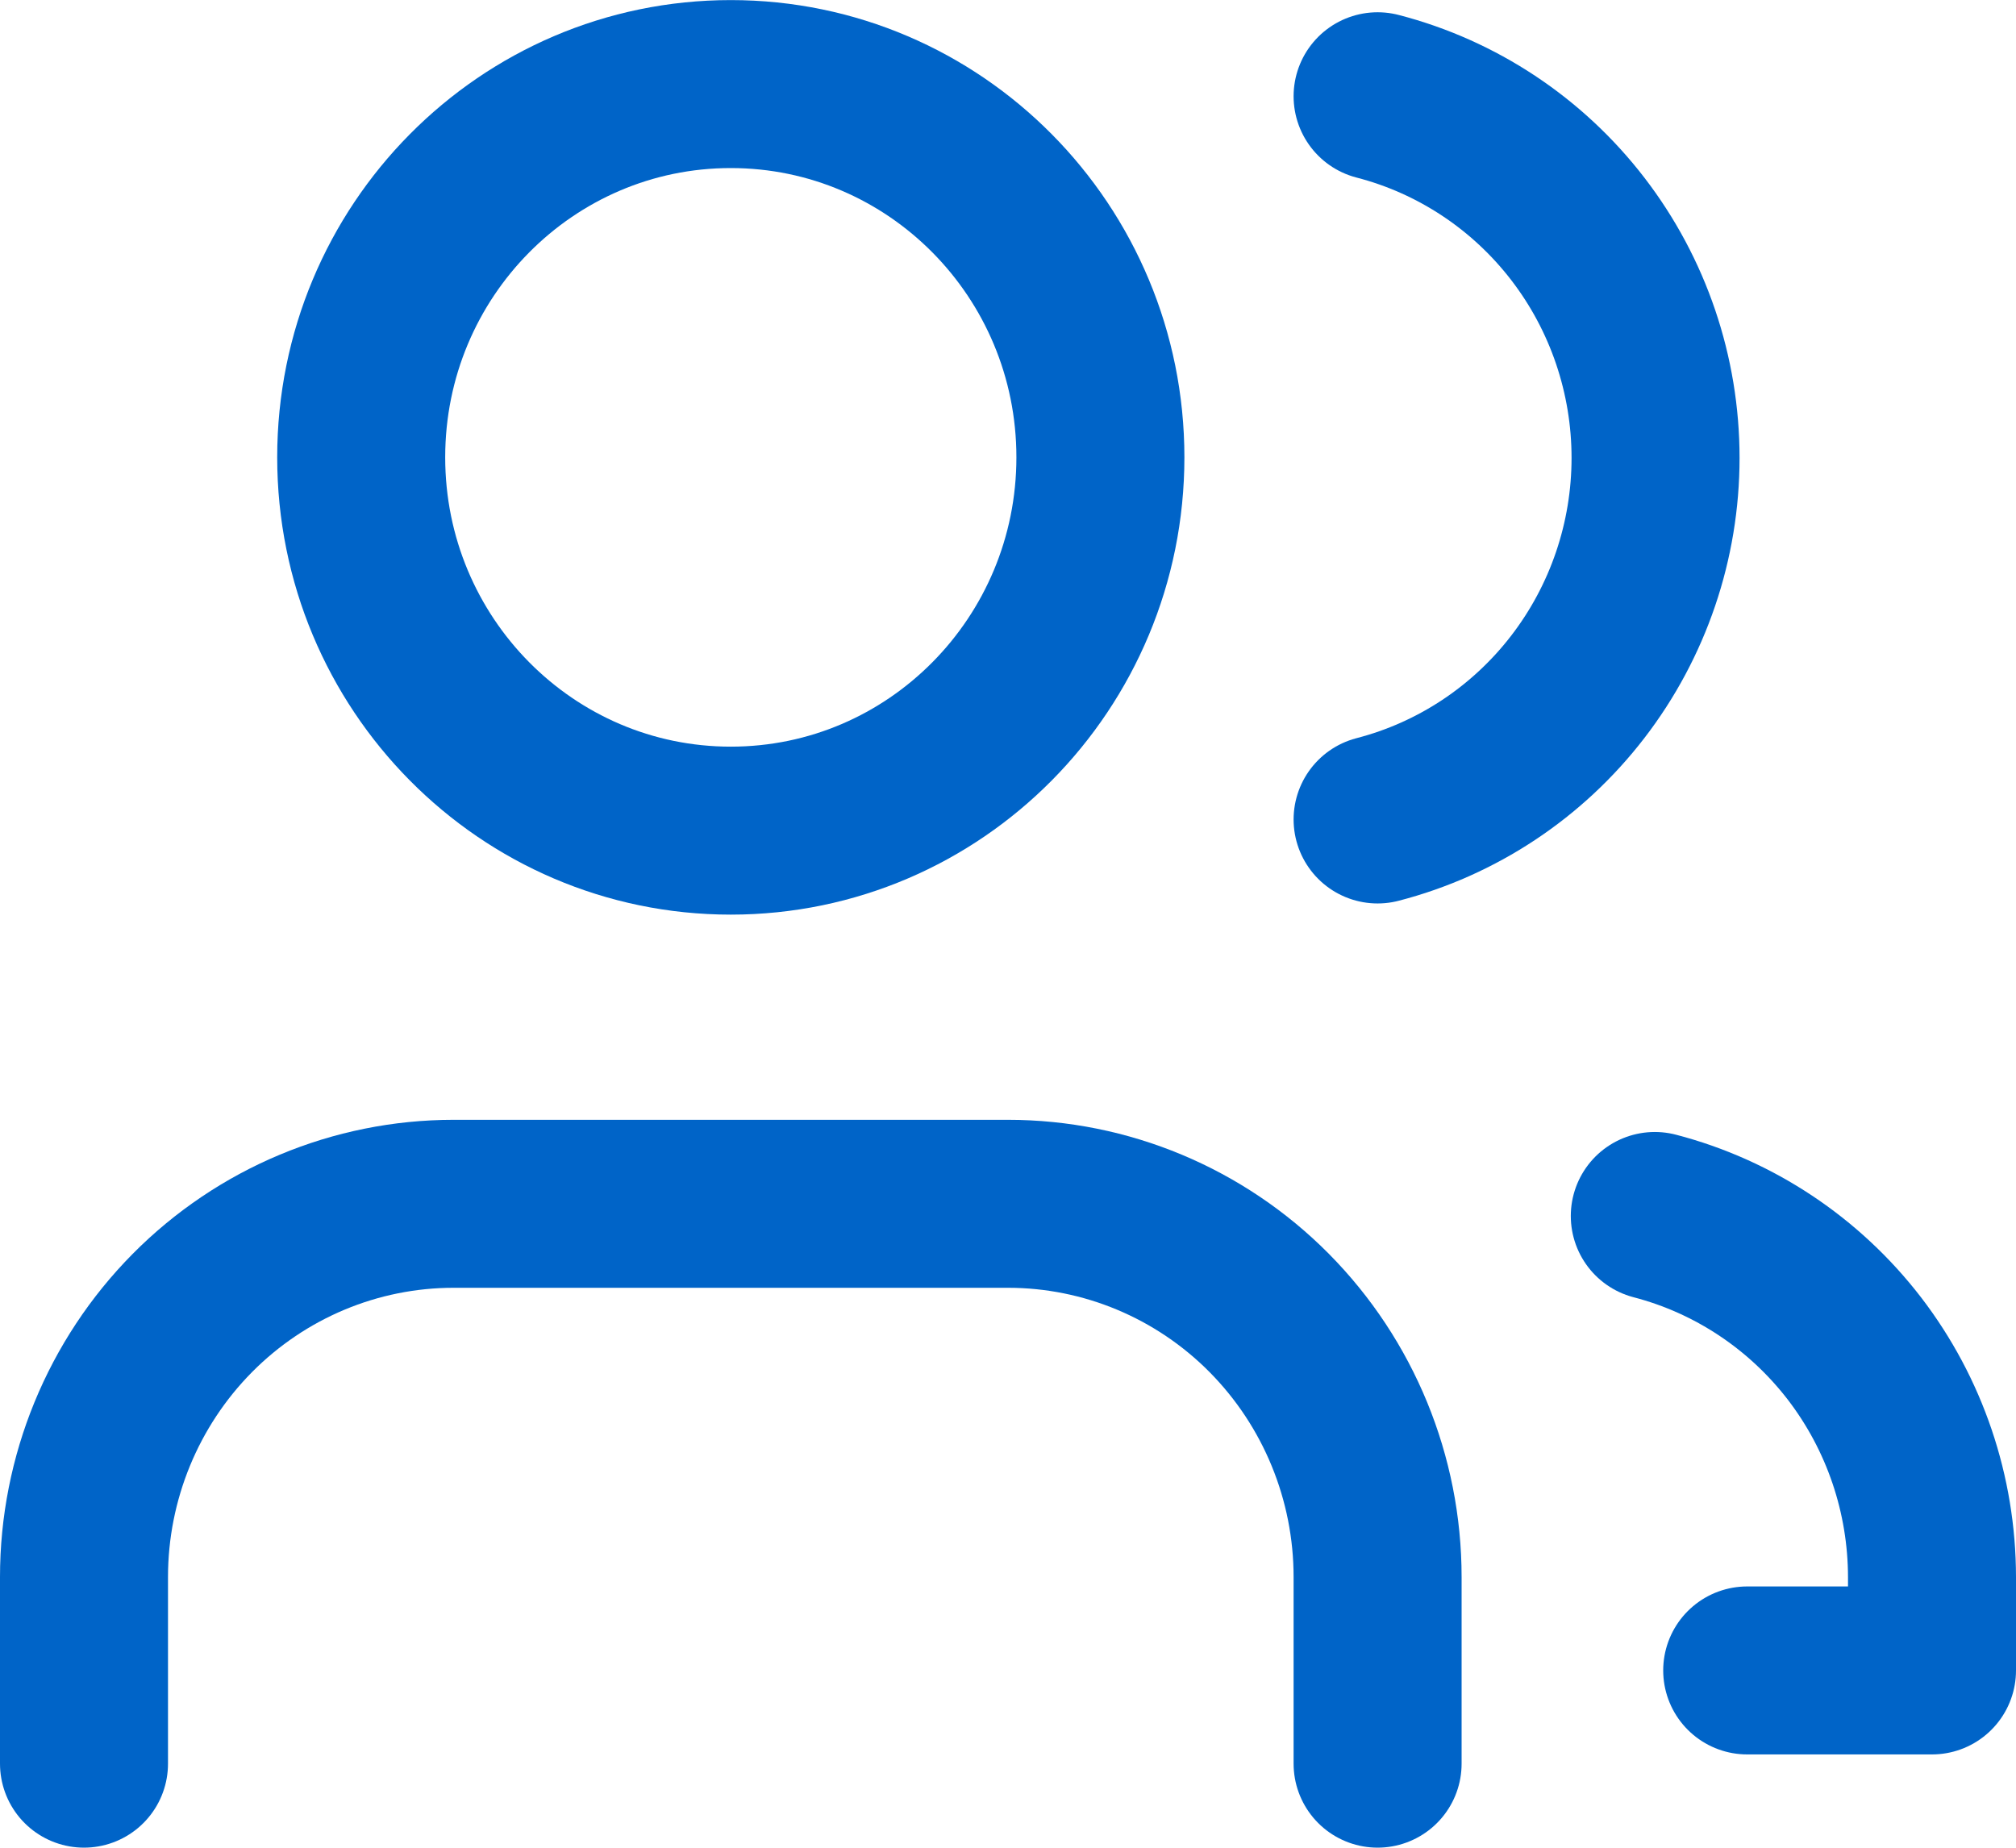 <svg width="24" height="22" viewBox="0 0 24 22" fill="none" xmlns="http://www.w3.org/2000/svg">
<path d="M16.4 20.999V18.777C16.4 17.598 15.936 16.468 15.111 15.634C14.286 14.801 13.167 14.333 12 14.333H5.4C4.233 14.333 3.114 14.801 2.289 15.634C1.464 16.468 1 17.598 1 18.777V20.999" stroke="#0064C8" stroke-width="2" stroke-linecap="round" stroke-linejoin="round"/>
<path d="M8.7 9.89C11.13 9.89 13.1 7.9 13.1 5.445C13.1 2.99 11.13 1.001 8.7 1.001C6.27 1.001 4.3 2.99 4.3 5.445C4.3 7.9 6.27 9.89 8.7 9.89Z" stroke="#0064C8" stroke-width="2" stroke-linecap="round" stroke-linejoin="round"/>
<path d="M19.7 14.478C20.644 14.724 21.48 15.28 22.078 16.058C22.675 16.837 22.999 17.793 23 18.778V19.889H20.8" stroke="#0064C8" stroke-width="2" stroke-linecap="round" stroke-linejoin="round"/>
<path d="M16.4 1.146C17.346 1.391 18.185 1.947 18.784 2.726C19.384 3.506 19.709 4.465 19.709 5.452C19.709 6.439 19.384 7.397 18.784 8.177C18.185 8.956 17.346 9.512 16.4 9.757" stroke="#0064C8" stroke-width="2" stroke-linecap="round" stroke-linejoin="round"/>
</svg>
